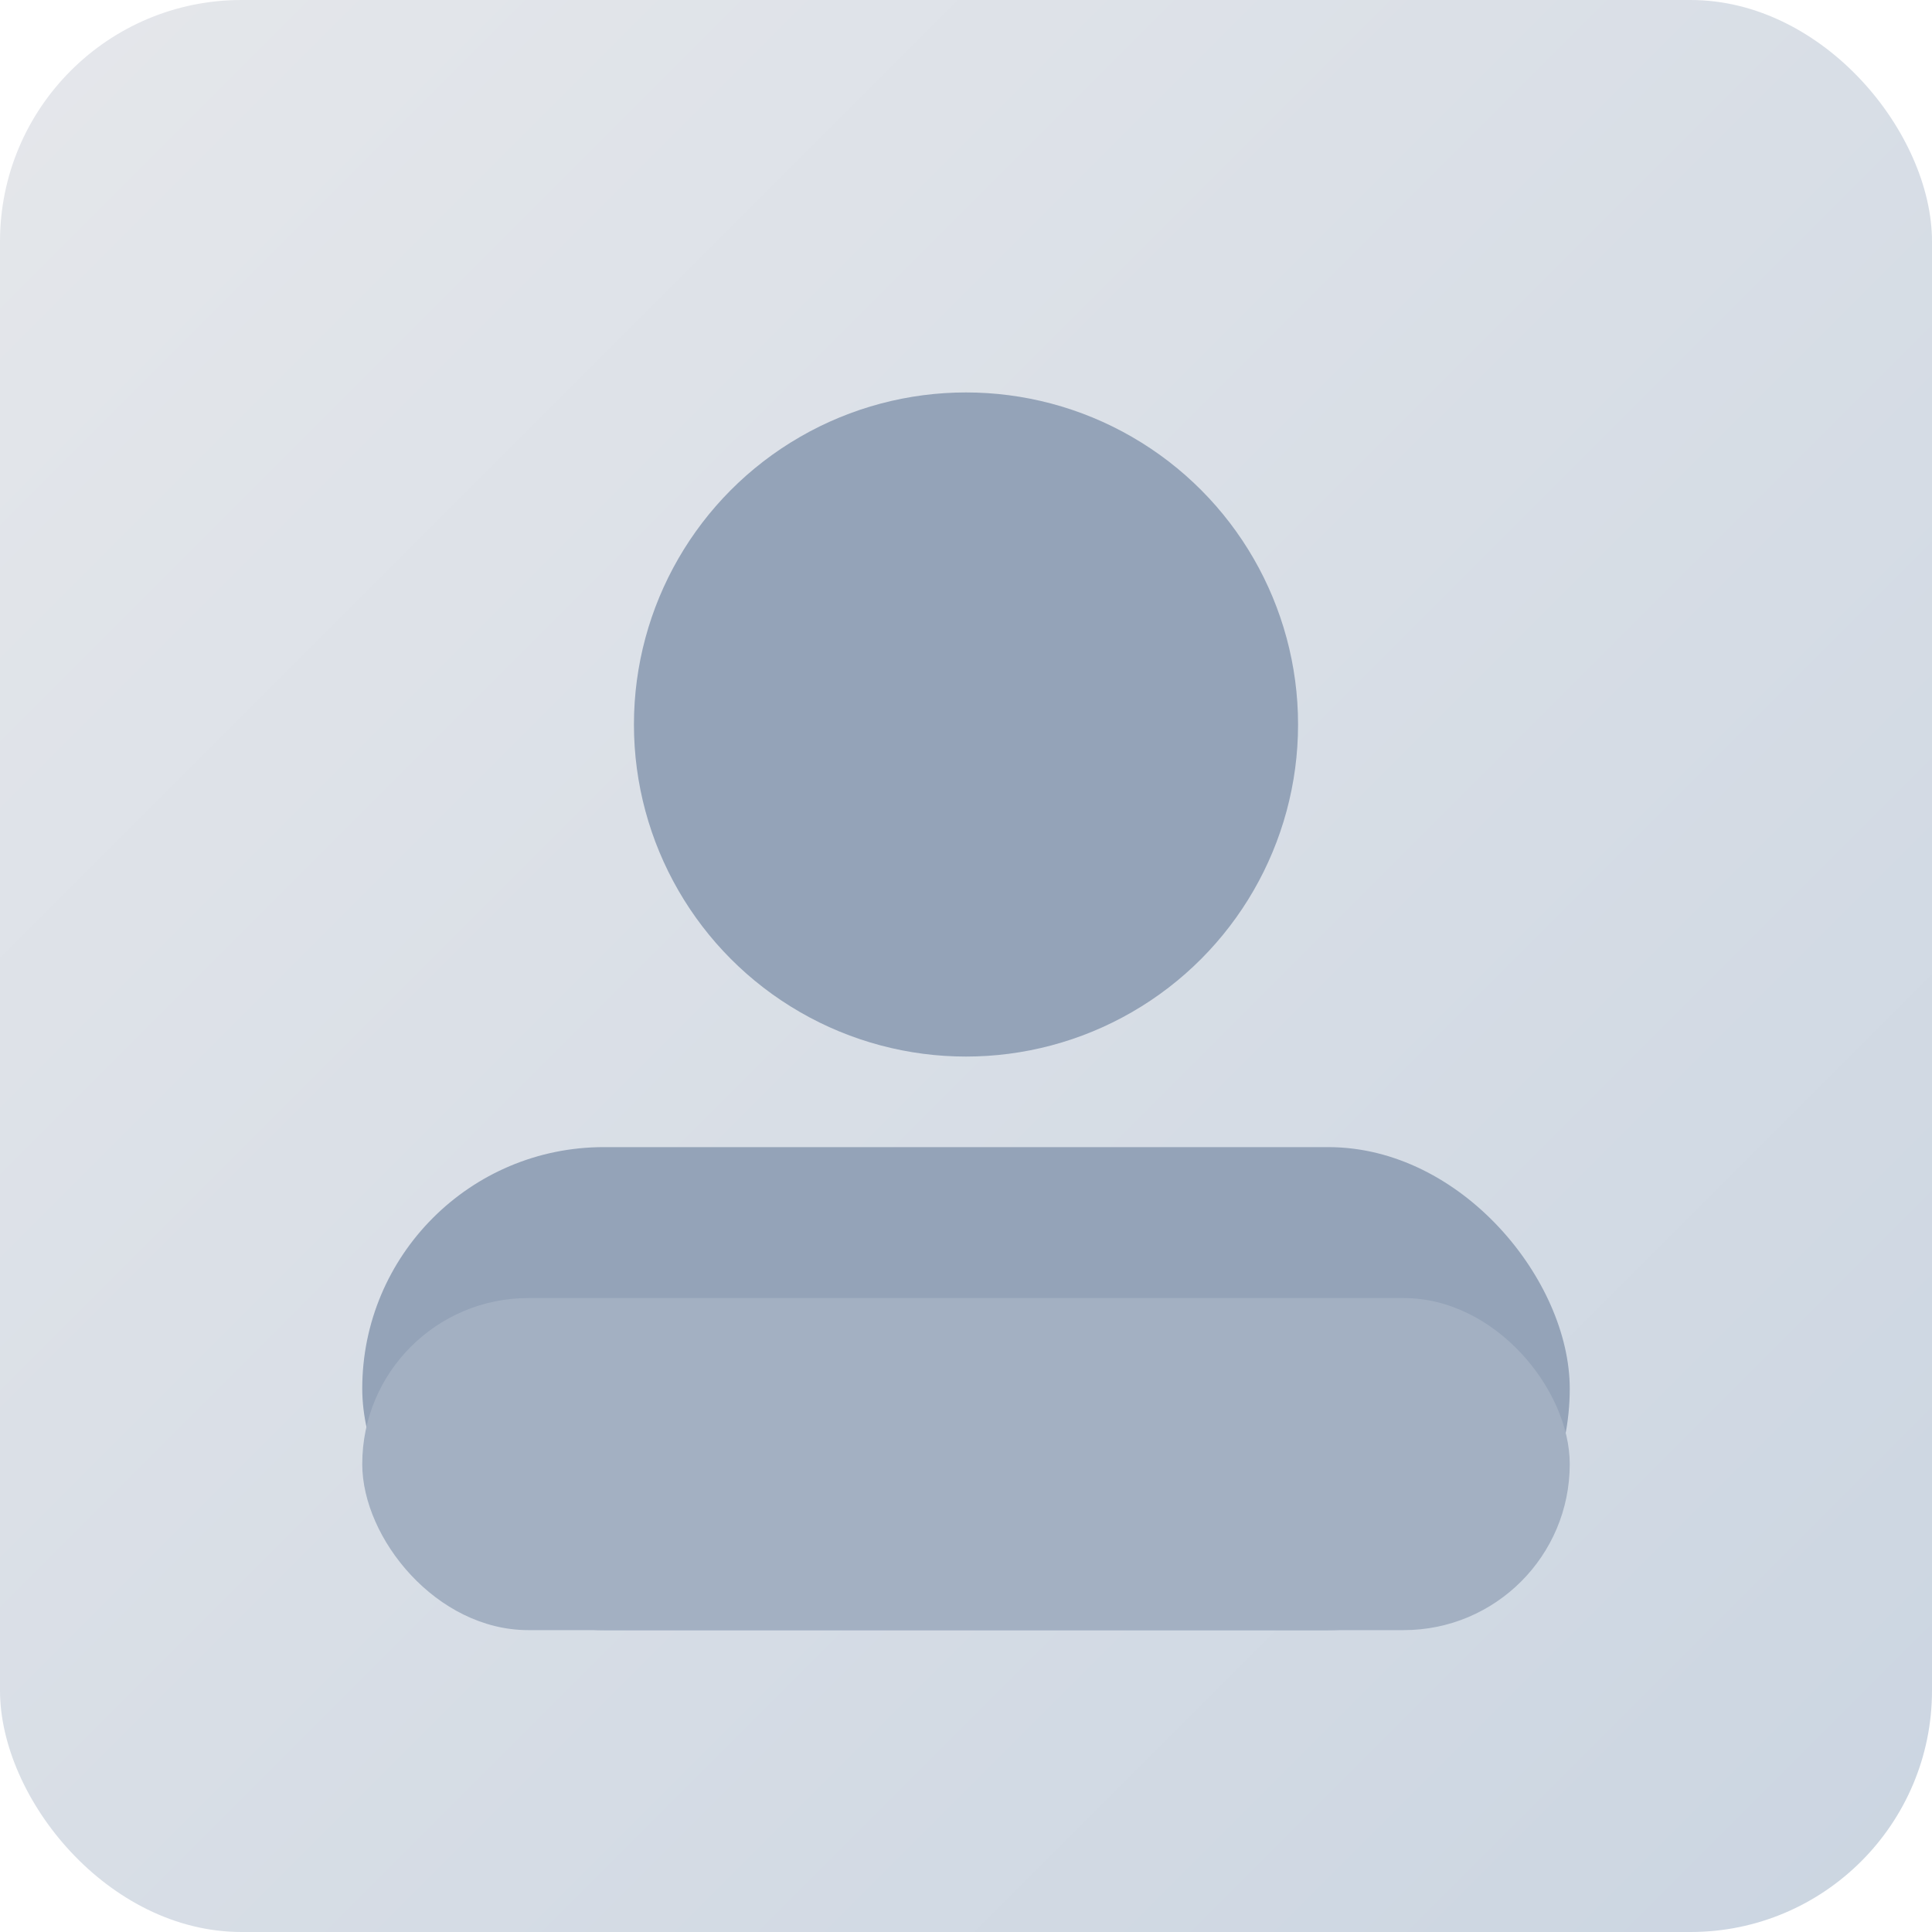 <svg width="128" height="128" viewBox="0 0 128 128" xmlns="http://www.w3.org/2000/svg" role="img" aria-label="Avatar">
  <defs>
    <linearGradient id="ga" x1="0" y1="0" x2="1" y2="1">
      <stop offset="0" stop-color="#e5e7eb"/>
      <stop offset="1" stop-color="#cbd5e1"/>
    </linearGradient>
  </defs>
  <rect width="128" height="128" rx="16" fill="url(#ga)"/>
  <circle cx="64" cy="48" r="22" fill="#94a3b8"/>
  <rect x="24" y="76" width="80" height="32" rx="16" fill="#94a3b8"/>
  <rect x="24" y="86" width="80" height="22" rx="11" fill="#a3b0c2"/>
</svg>









